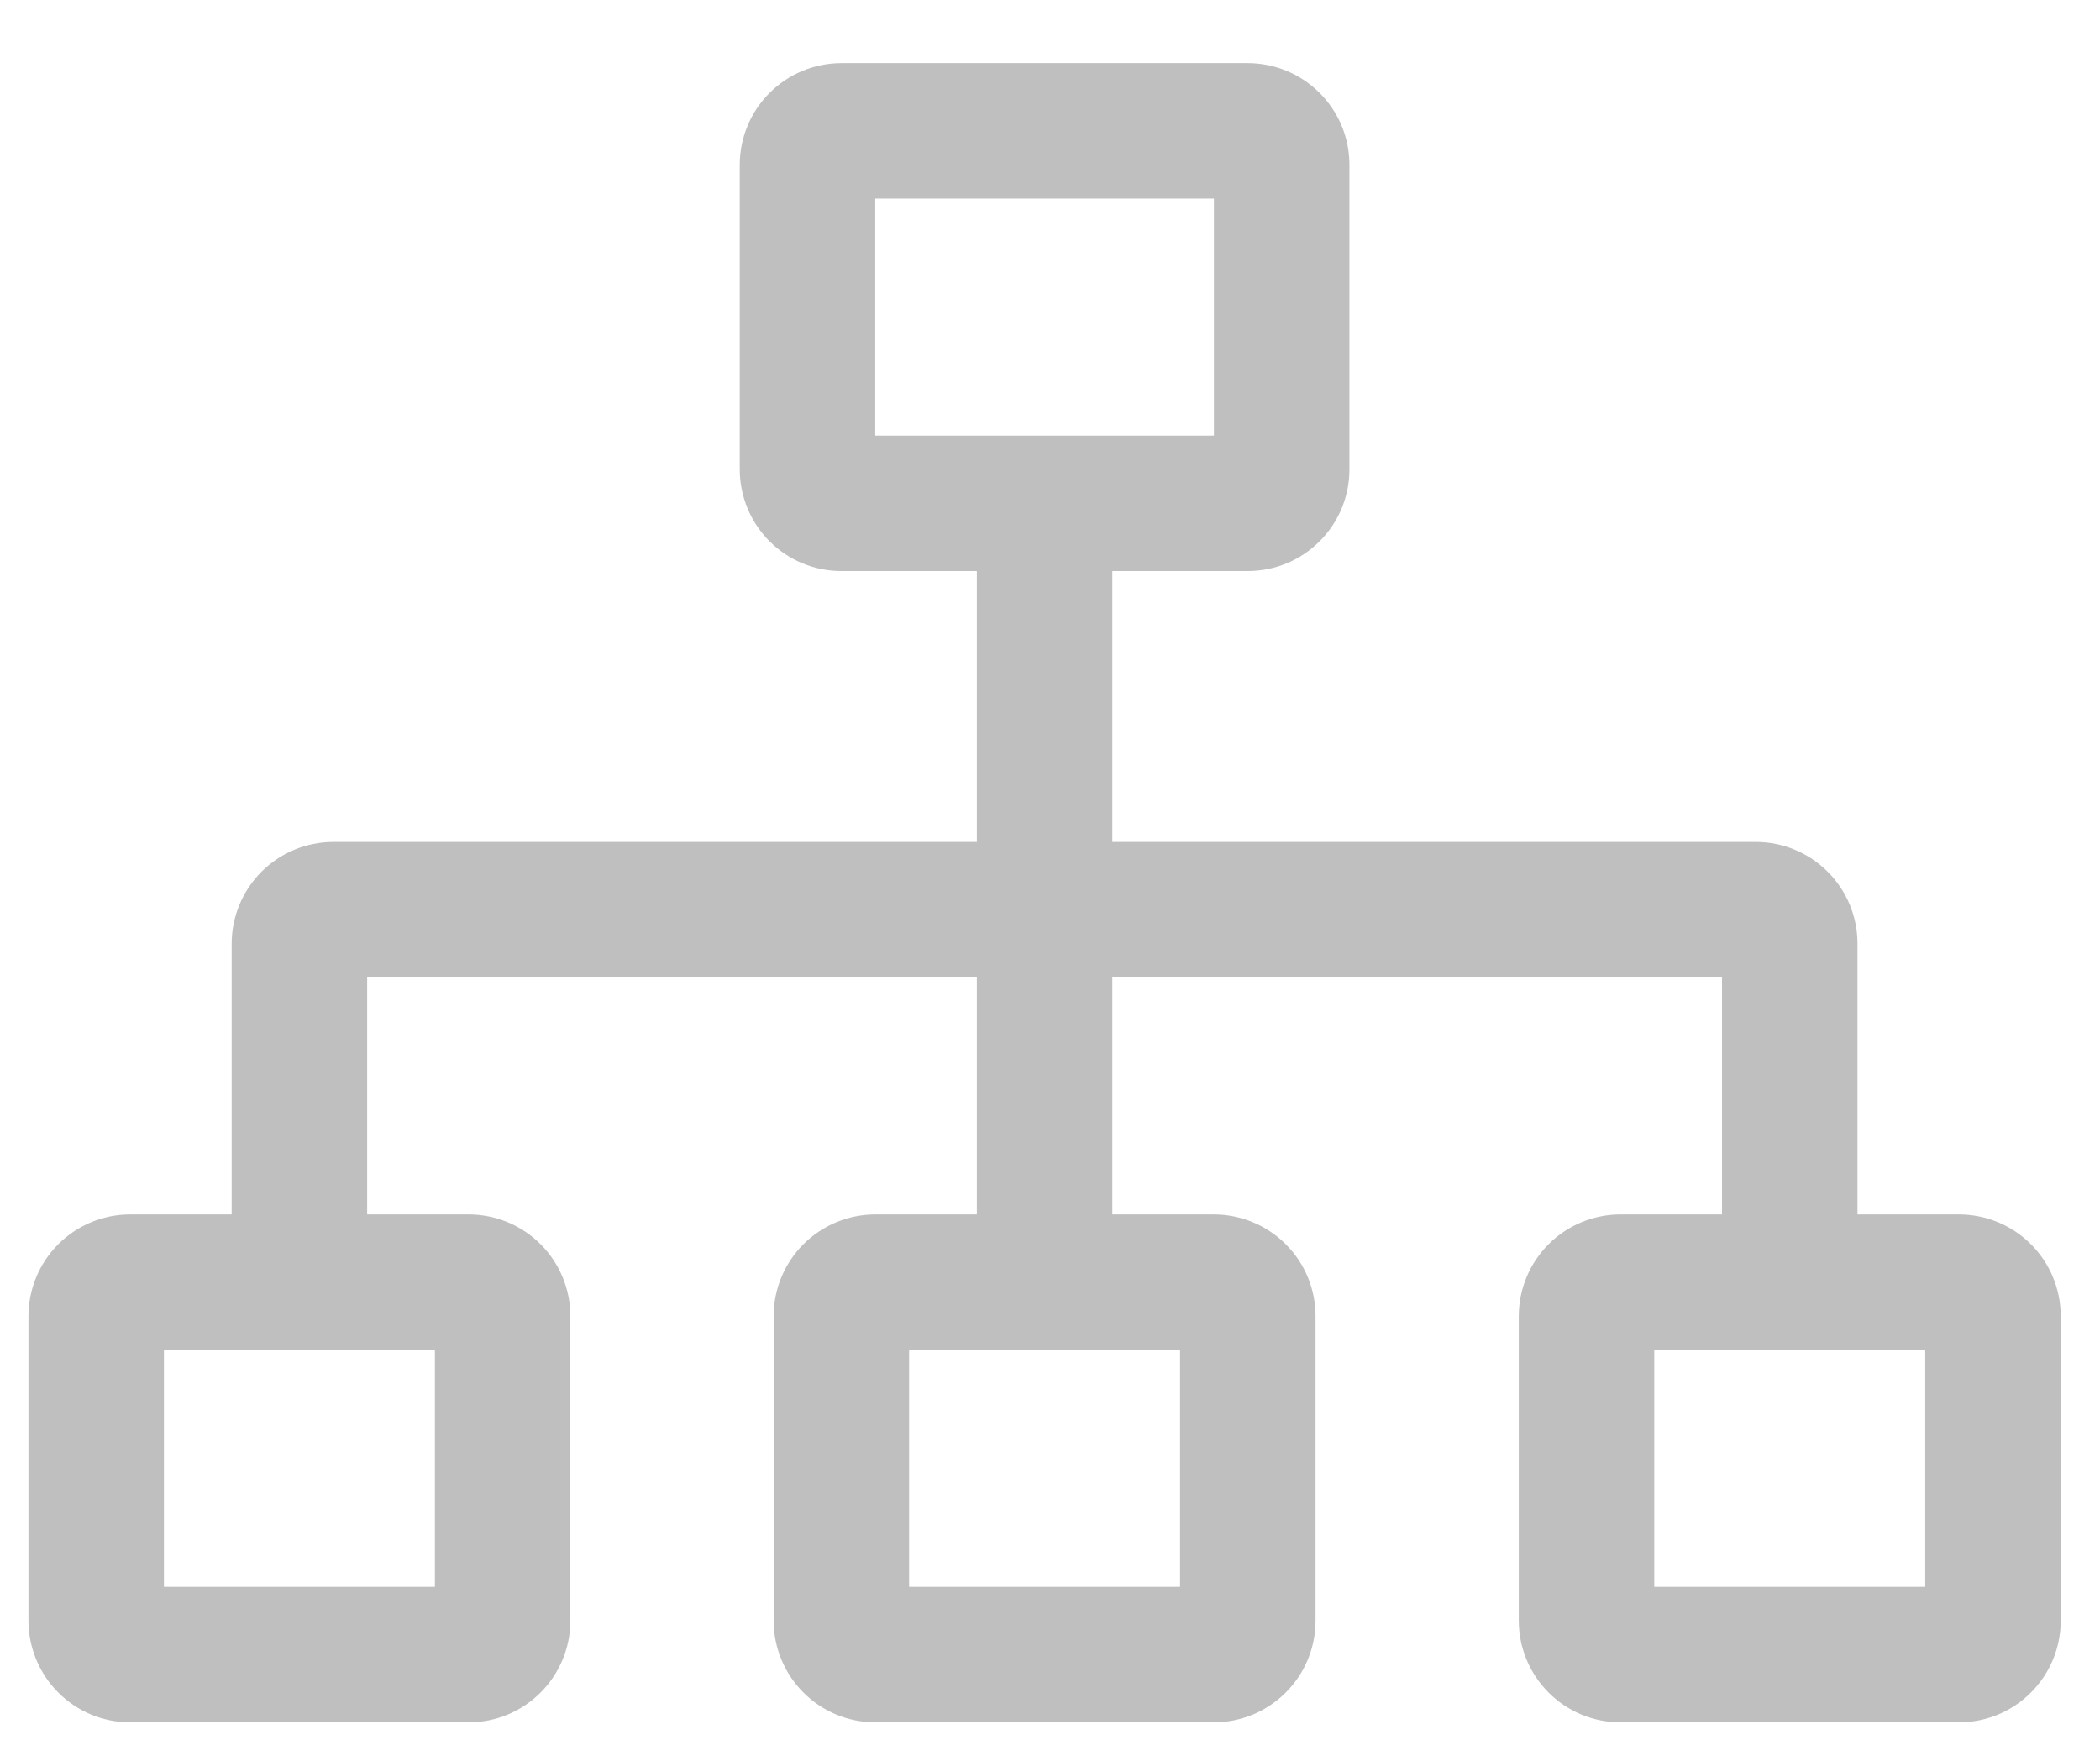 <svg width="31" height="26" viewBox="0 0 31 26" fill="none" xmlns="http://www.w3.org/2000/svg">
<path d="M1.92 17.932H3.42V13.932C3.421 13.535 3.579 13.153 3.86 12.872C4.141 12.591 4.522 12.433 4.92 12.432H14.42V8.432H12.42C12.022 8.432 11.641 8.274 11.36 7.993C11.079 7.711 10.921 7.33 10.92 6.932V2.432C10.921 2.035 11.079 1.653 11.36 1.372C11.641 1.091 12.022 0.933 12.42 0.932H18.42C18.818 0.933 19.199 1.091 19.48 1.372C19.762 1.653 19.92 2.035 19.92 2.432V6.932C19.92 7.33 19.762 7.711 19.48 7.993C19.199 8.274 18.818 8.432 18.42 8.432H16.42V12.432H25.92C26.318 12.433 26.699 12.591 26.98 12.872C27.262 13.153 27.42 13.535 27.42 13.932V17.932H28.92C29.318 17.933 29.699 18.091 29.98 18.372C30.262 18.653 30.42 19.035 30.42 19.432V23.932C30.42 24.33 30.262 24.711 29.98 24.992C29.699 25.274 29.318 25.432 28.92 25.432H23.92C23.522 25.432 23.141 25.274 22.86 24.992C22.579 24.711 22.421 24.33 22.42 23.932V19.432C22.421 19.035 22.579 18.653 22.86 18.372C23.141 18.091 23.522 17.933 23.92 17.932H25.42V14.432H16.42V17.932H17.92C18.318 17.933 18.699 18.091 18.98 18.372C19.262 18.653 19.42 19.035 19.42 19.432V23.932C19.42 24.33 19.262 24.711 18.98 24.992C18.699 25.274 18.318 25.432 17.92 25.432H12.92C12.522 25.432 12.141 25.274 11.86 24.992C11.579 24.711 11.421 24.33 11.42 23.932V19.432C11.421 19.035 11.579 18.653 11.86 18.372C12.141 18.091 12.522 17.933 12.92 17.932H14.42V14.432H5.42V17.932H6.92C7.318 17.933 7.699 18.091 7.98 18.372C8.261 18.653 8.42 19.035 8.42 19.432V23.932C8.42 24.33 8.261 24.711 7.98 24.992C7.699 25.274 7.318 25.432 6.92 25.432H1.92C1.522 25.432 1.141 25.274 0.86 24.992C0.579 24.711 0.421 24.33 0.42 23.932V19.432C0.421 19.035 0.579 18.653 0.86 18.372C1.141 18.091 1.522 17.933 1.92 17.932ZM17.92 2.932H12.92V6.432H17.92V2.932ZM24.42 19.932V23.432H28.42V19.932H24.42ZM13.42 19.932V23.432H17.42V19.932H13.42ZM2.42 23.432H6.42V19.932H2.42V23.432Z" fill="#BFBFBF"/>
</svg>
